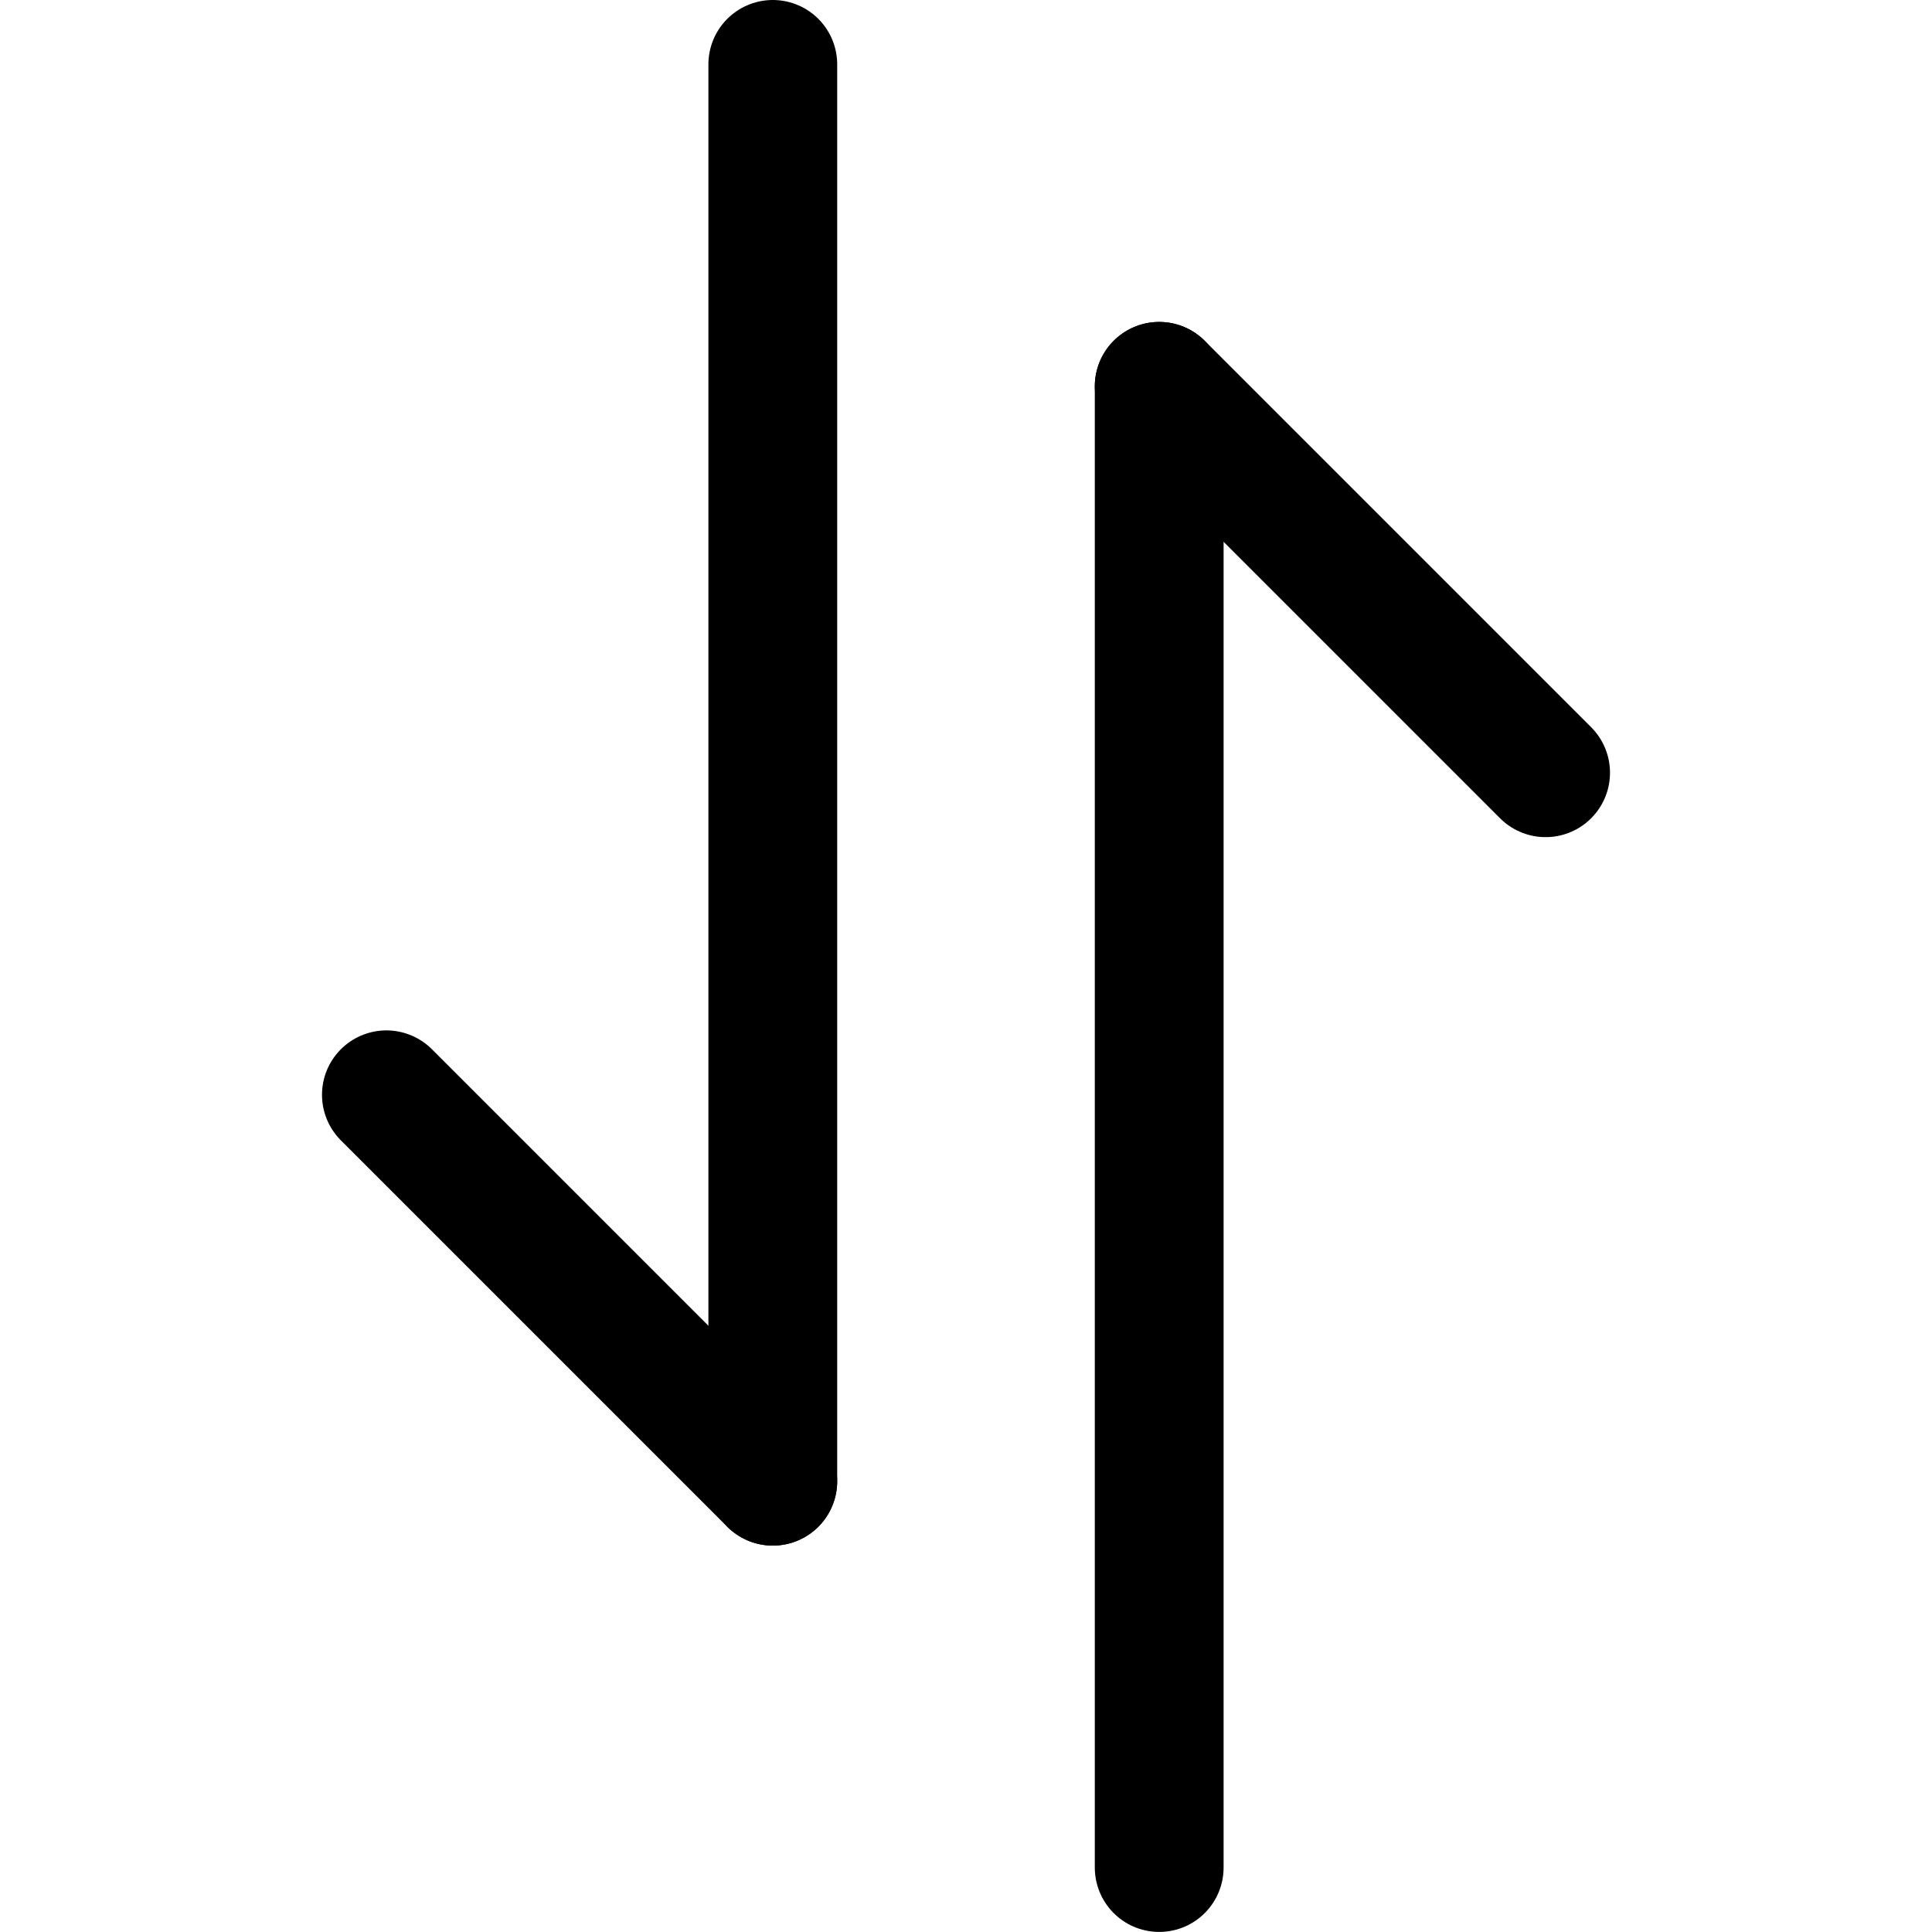 <svg width="30" height="30" viewBox="0 0 30 30" fill="none" xmlns="http://www.w3.org/2000/svg">
<path d="M12 1V23" stroke="black" stroke-width="2" stroke-linecap="round"/>
<path d="M6 17L12 23" stroke="black" stroke-width="2" stroke-linecap="round"/>
<path d="M18 28.999V5.999" stroke="black" stroke-width="2" stroke-linecap="round"/>
<path d="M24 11.999L18 5.999" stroke="black" stroke-width="2" stroke-linecap="round"/>
</svg>
